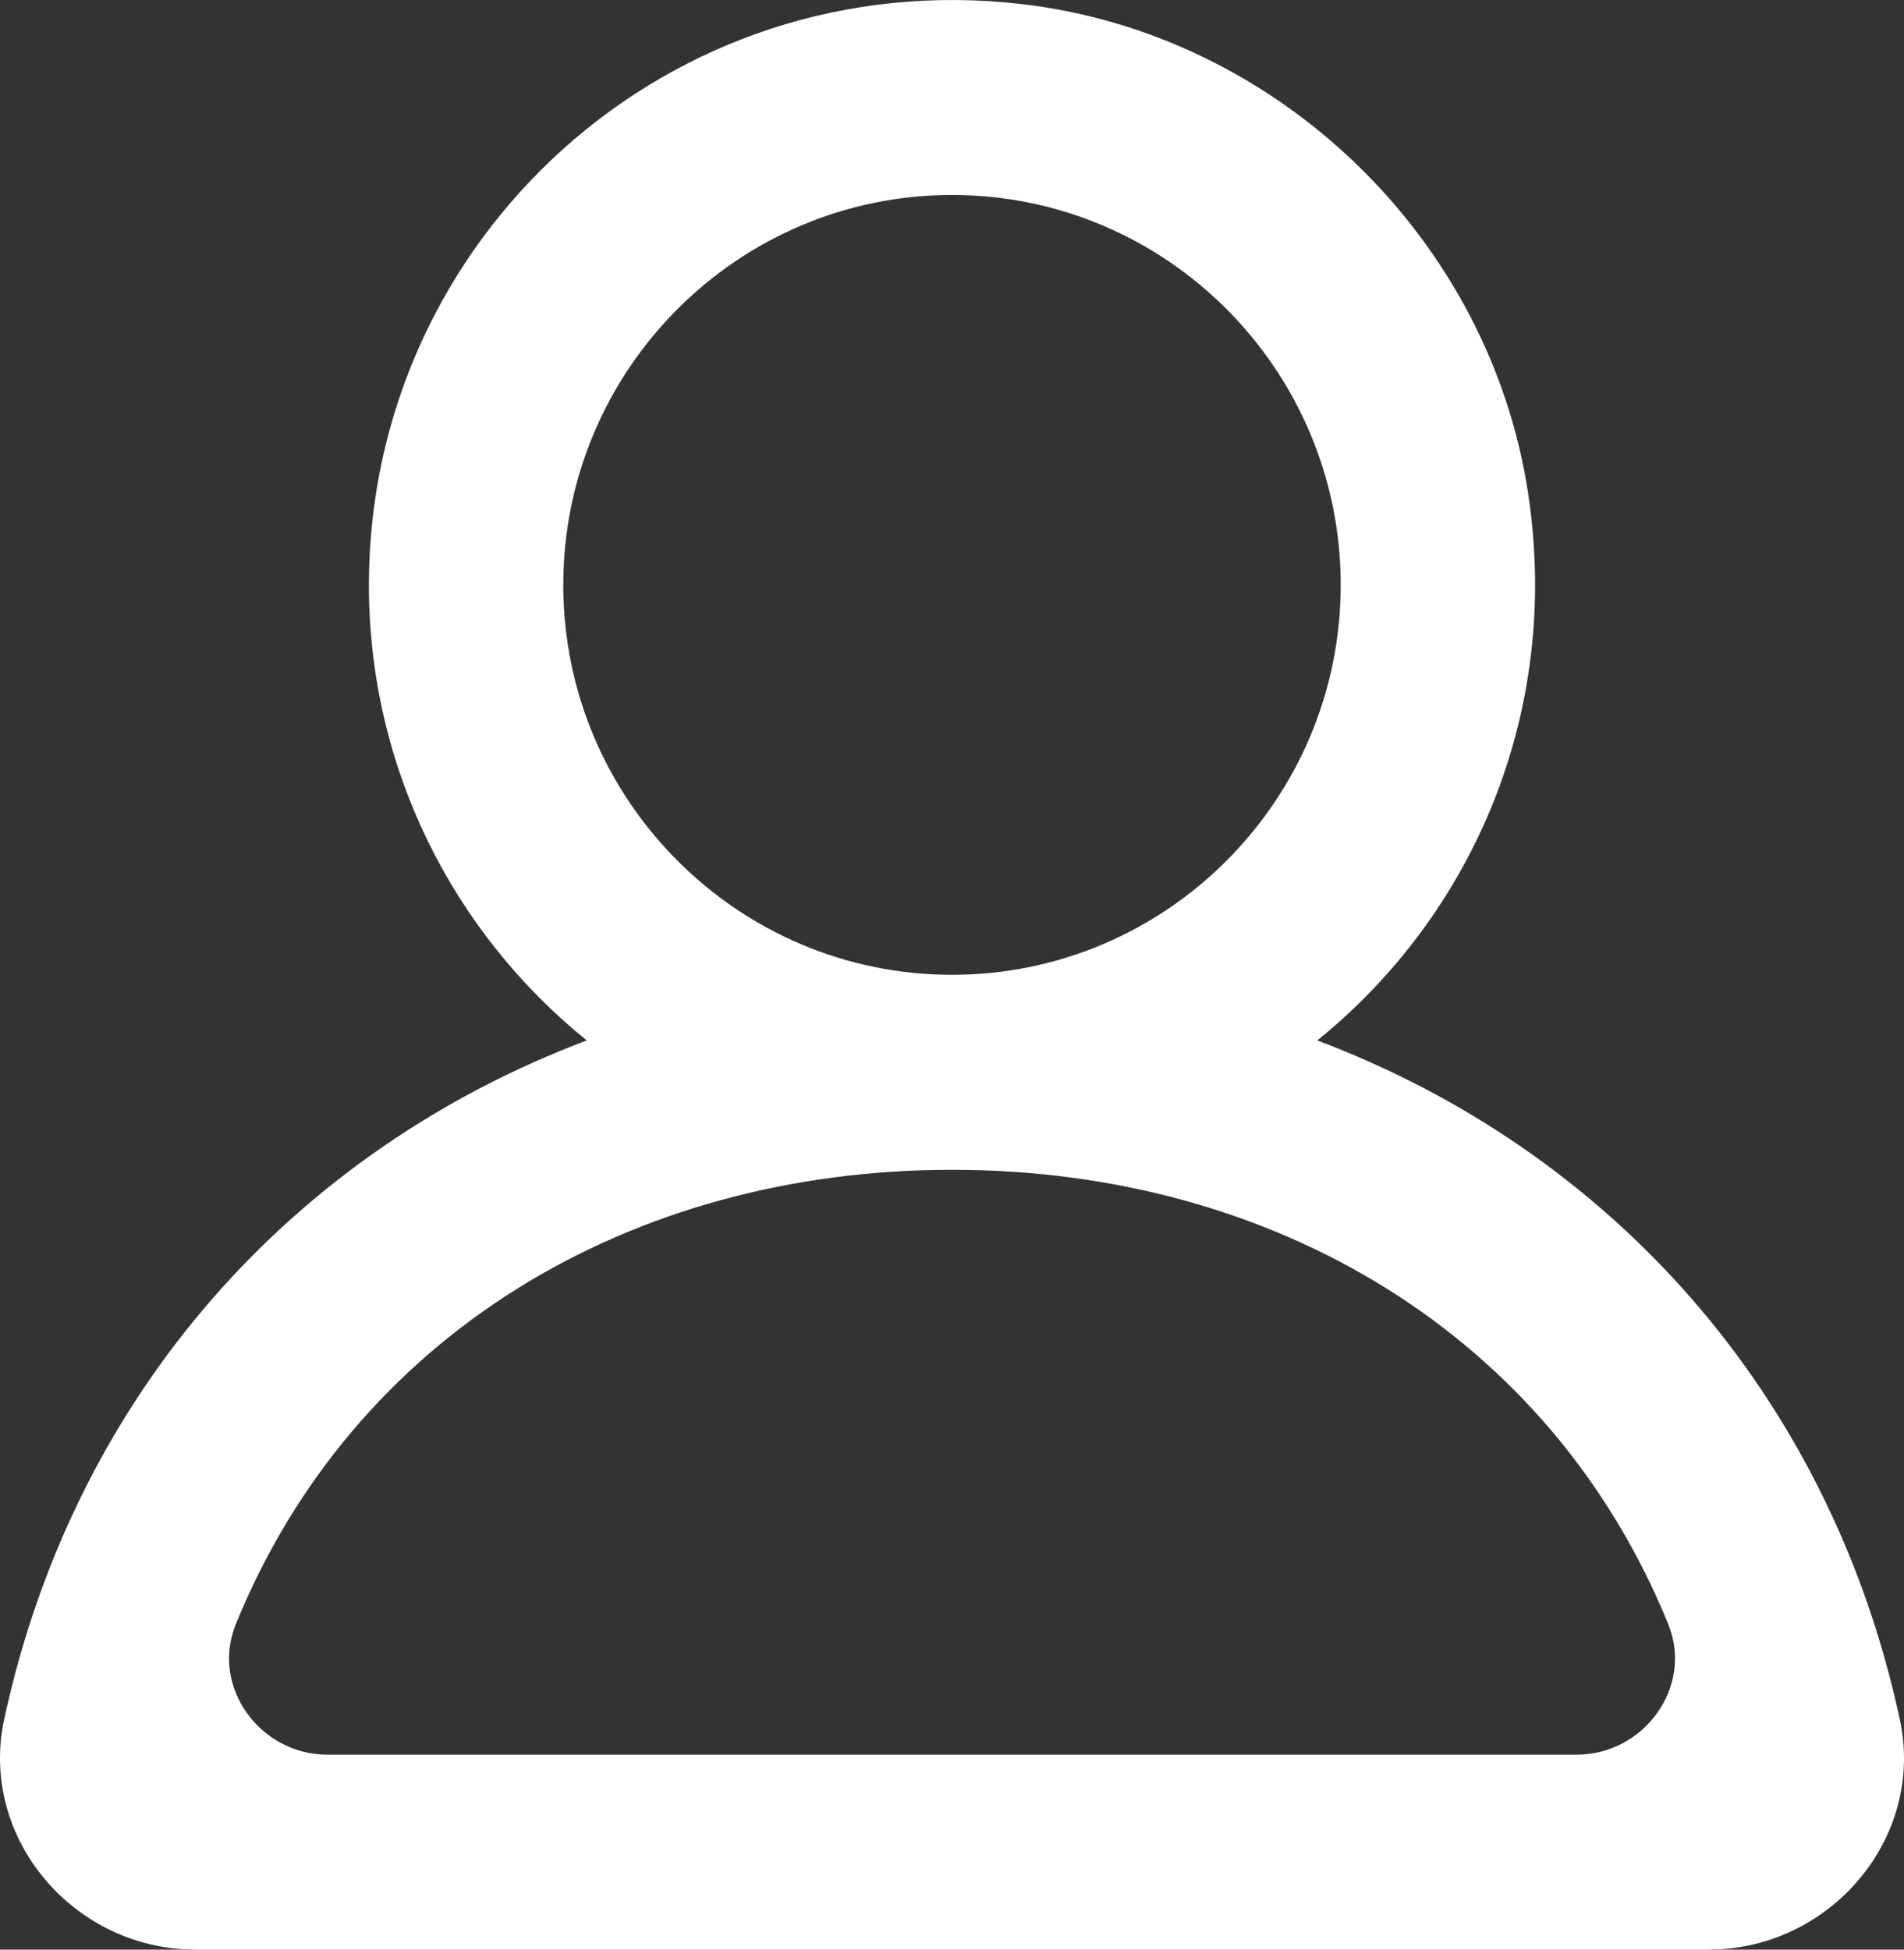 <svg width="84" height="86" viewBox="0 0 84 86" fill="none" xmlns="http://www.w3.org/2000/svg">
<rect x="0" y="0" width="84" height="86" fill="#333333" stroke="none"/>
<path fill-rule="evenodd" clip-rule="evenodd" d="M69.563 77.4H14.44C11.473 77.4 9.283 74.403 10.402 71.647C15.594 58.901 27.791 51.6 41.999 51.6C56.212 51.6 68.409 58.901 73.601 71.647C74.72 74.403 72.529 77.4 69.563 77.4ZM24.85 25.8C24.85 16.314 32.546 8.6 41.999 8.6C51.457 8.6 59.149 16.314 59.149 25.8C59.149 35.286 51.457 43 41.999 43C32.546 43 24.85 35.286 24.85 25.8ZM83.814 75.835C80.697 61.391 70.948 50.731 58.115 45.894C64.915 40.403 68.881 31.523 67.423 21.801C65.734 10.522 56.379 1.496 45.086 0.181C29.497 -1.638 16.275 10.531 16.275 25.8C16.275 33.927 20.031 41.168 25.887 45.894C13.051 50.731 3.306 61.391 0.185 75.835C-0.947 81.085 3.272 86 8.627 86H75.372C80.731 86 84.95 81.085 83.814 75.835Z" fill="white"/>
</svg>
